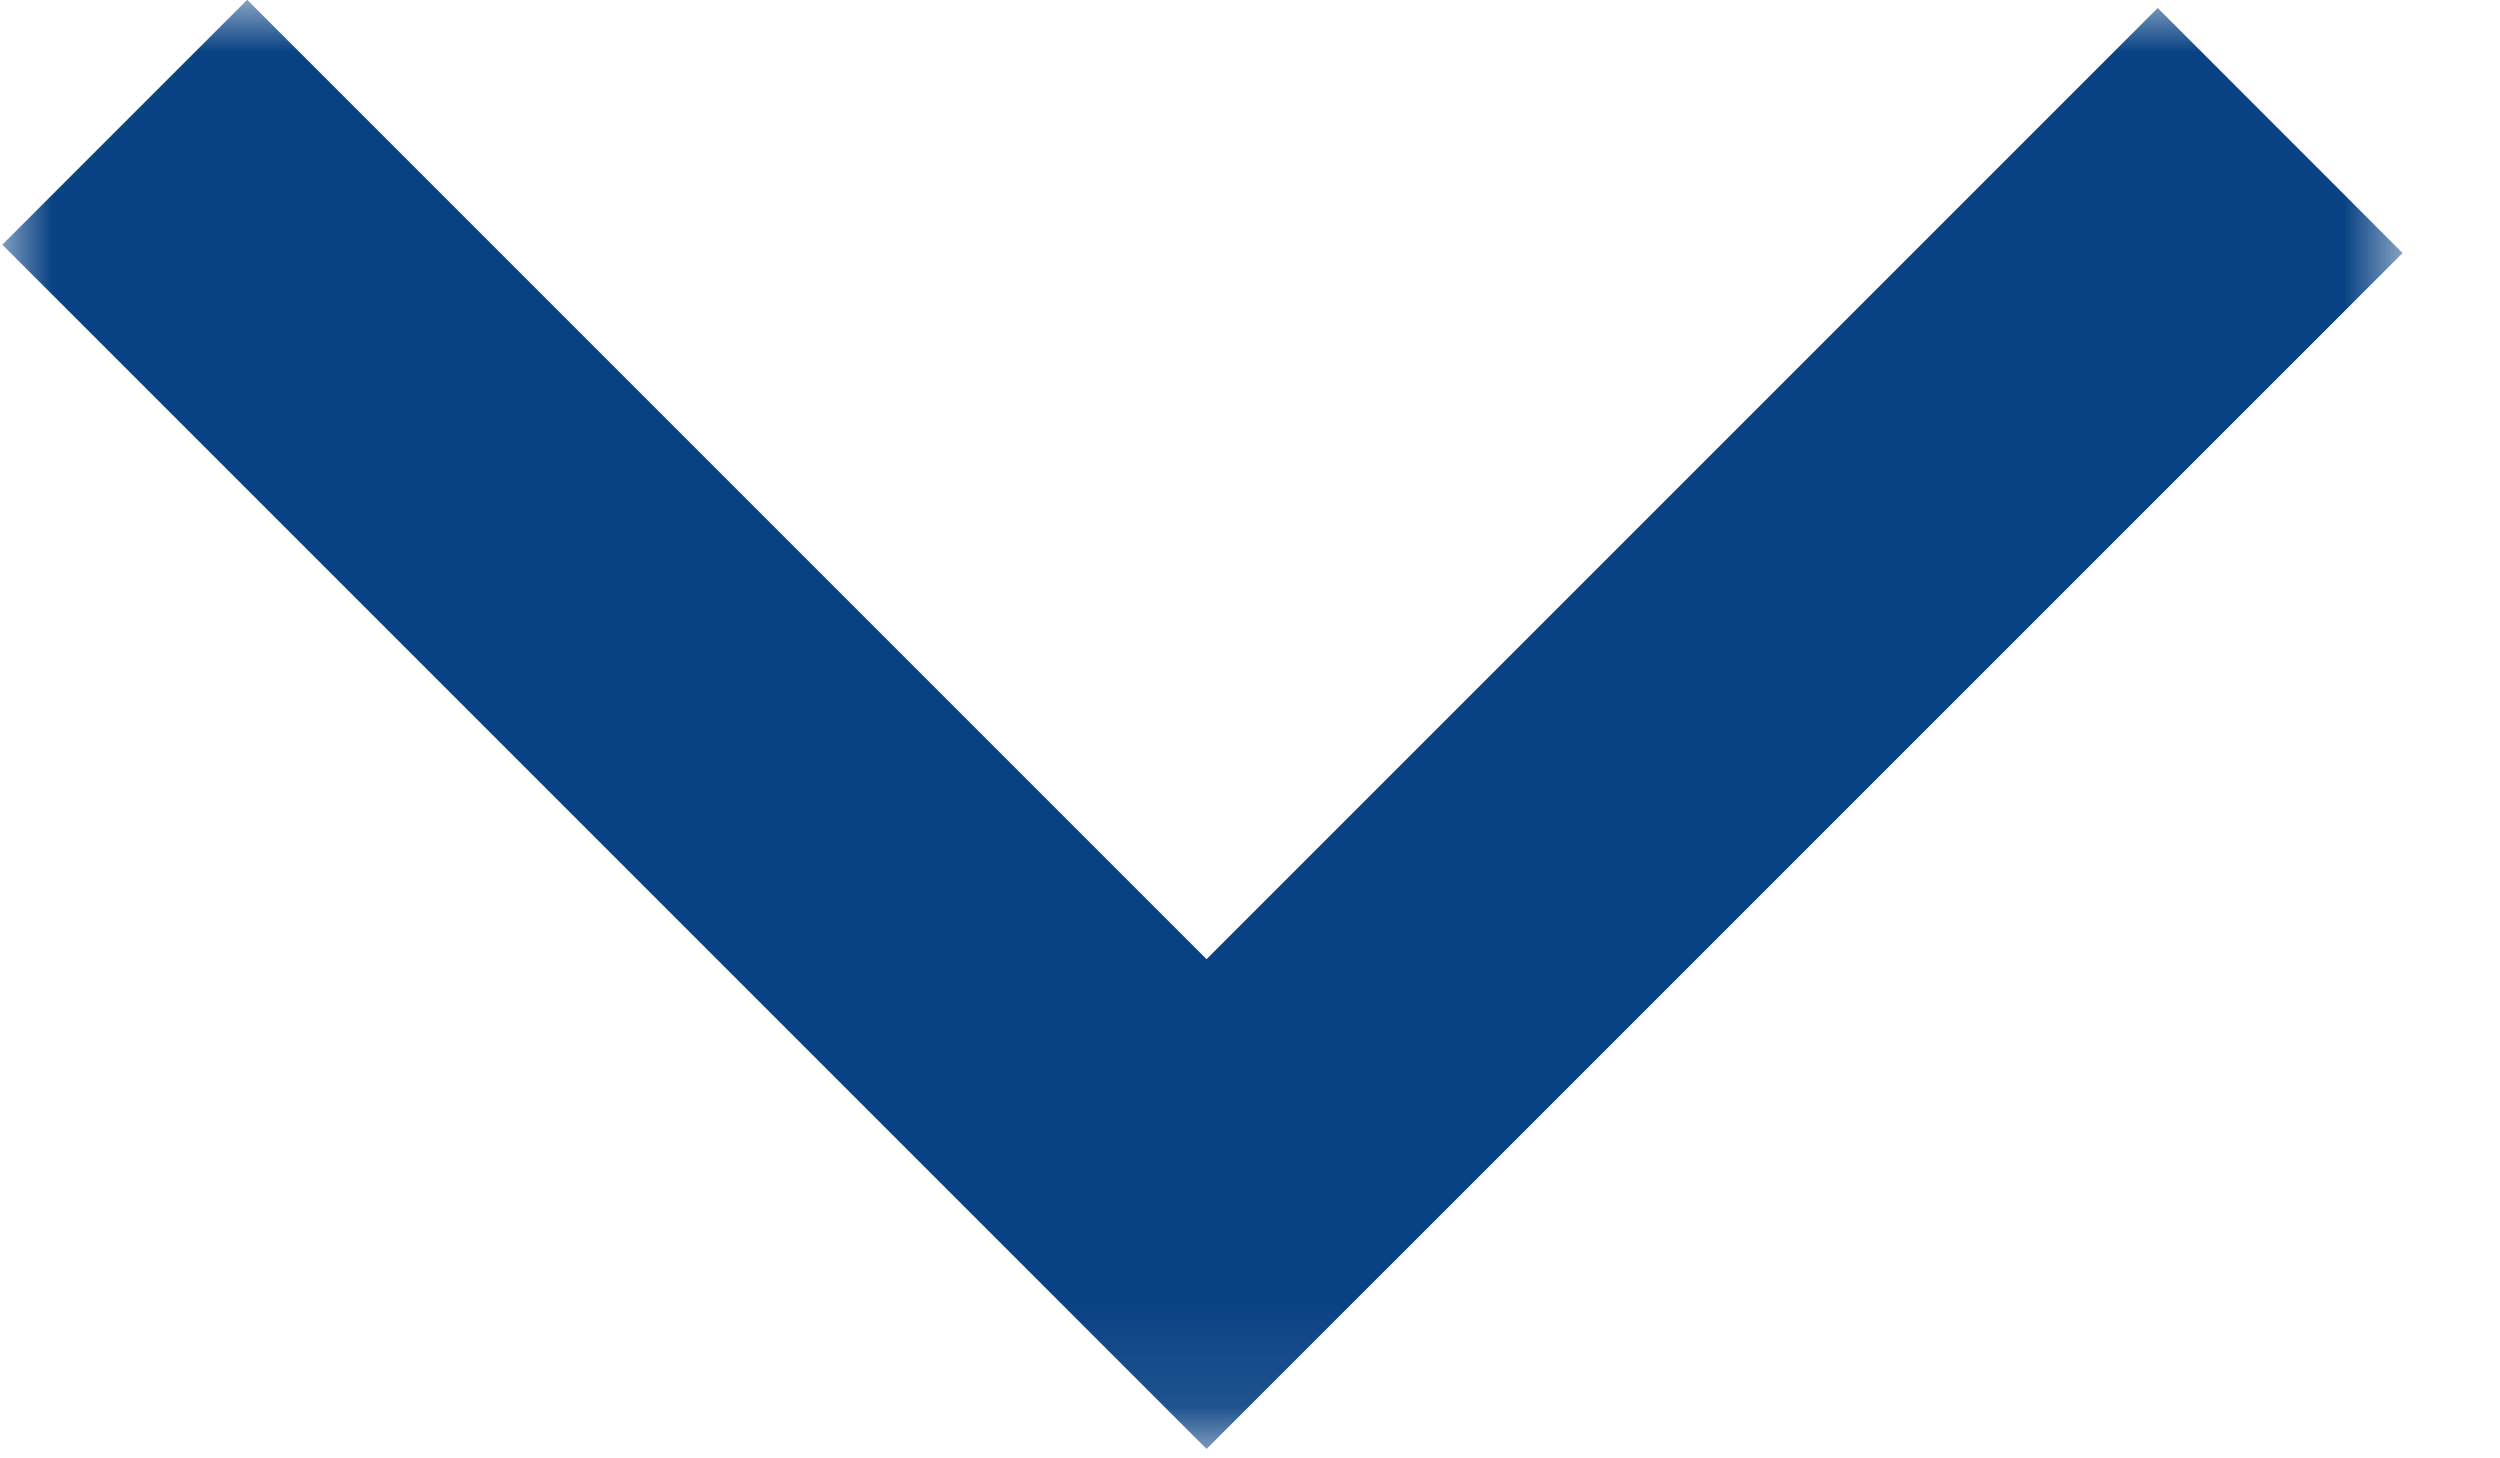 <svg width="24" height="14" viewBox="0 0 24 14" fill="none" xmlns="http://www.w3.org/2000/svg">
<mask id="mask0_225_604" style="mask-type:luminance" maskUnits="userSpaceOnUse" x="0" y="0" width="24" height="14">
<path d="M0 13.912L-6.08103e-07 2.57492e-05L23.09 2.47399e-05L23.09 13.912L0 13.912Z" fill="white"/>
</mask>
<g mask="url(#mask0_225_604)">
<path d="M23.065 2.429L11.583 13.91L0.022 2.349L2.373 -0.002L11.583 9.208L20.714 0.077L23.065 2.429Z" fill="#094284"/>
</g>
</svg>
